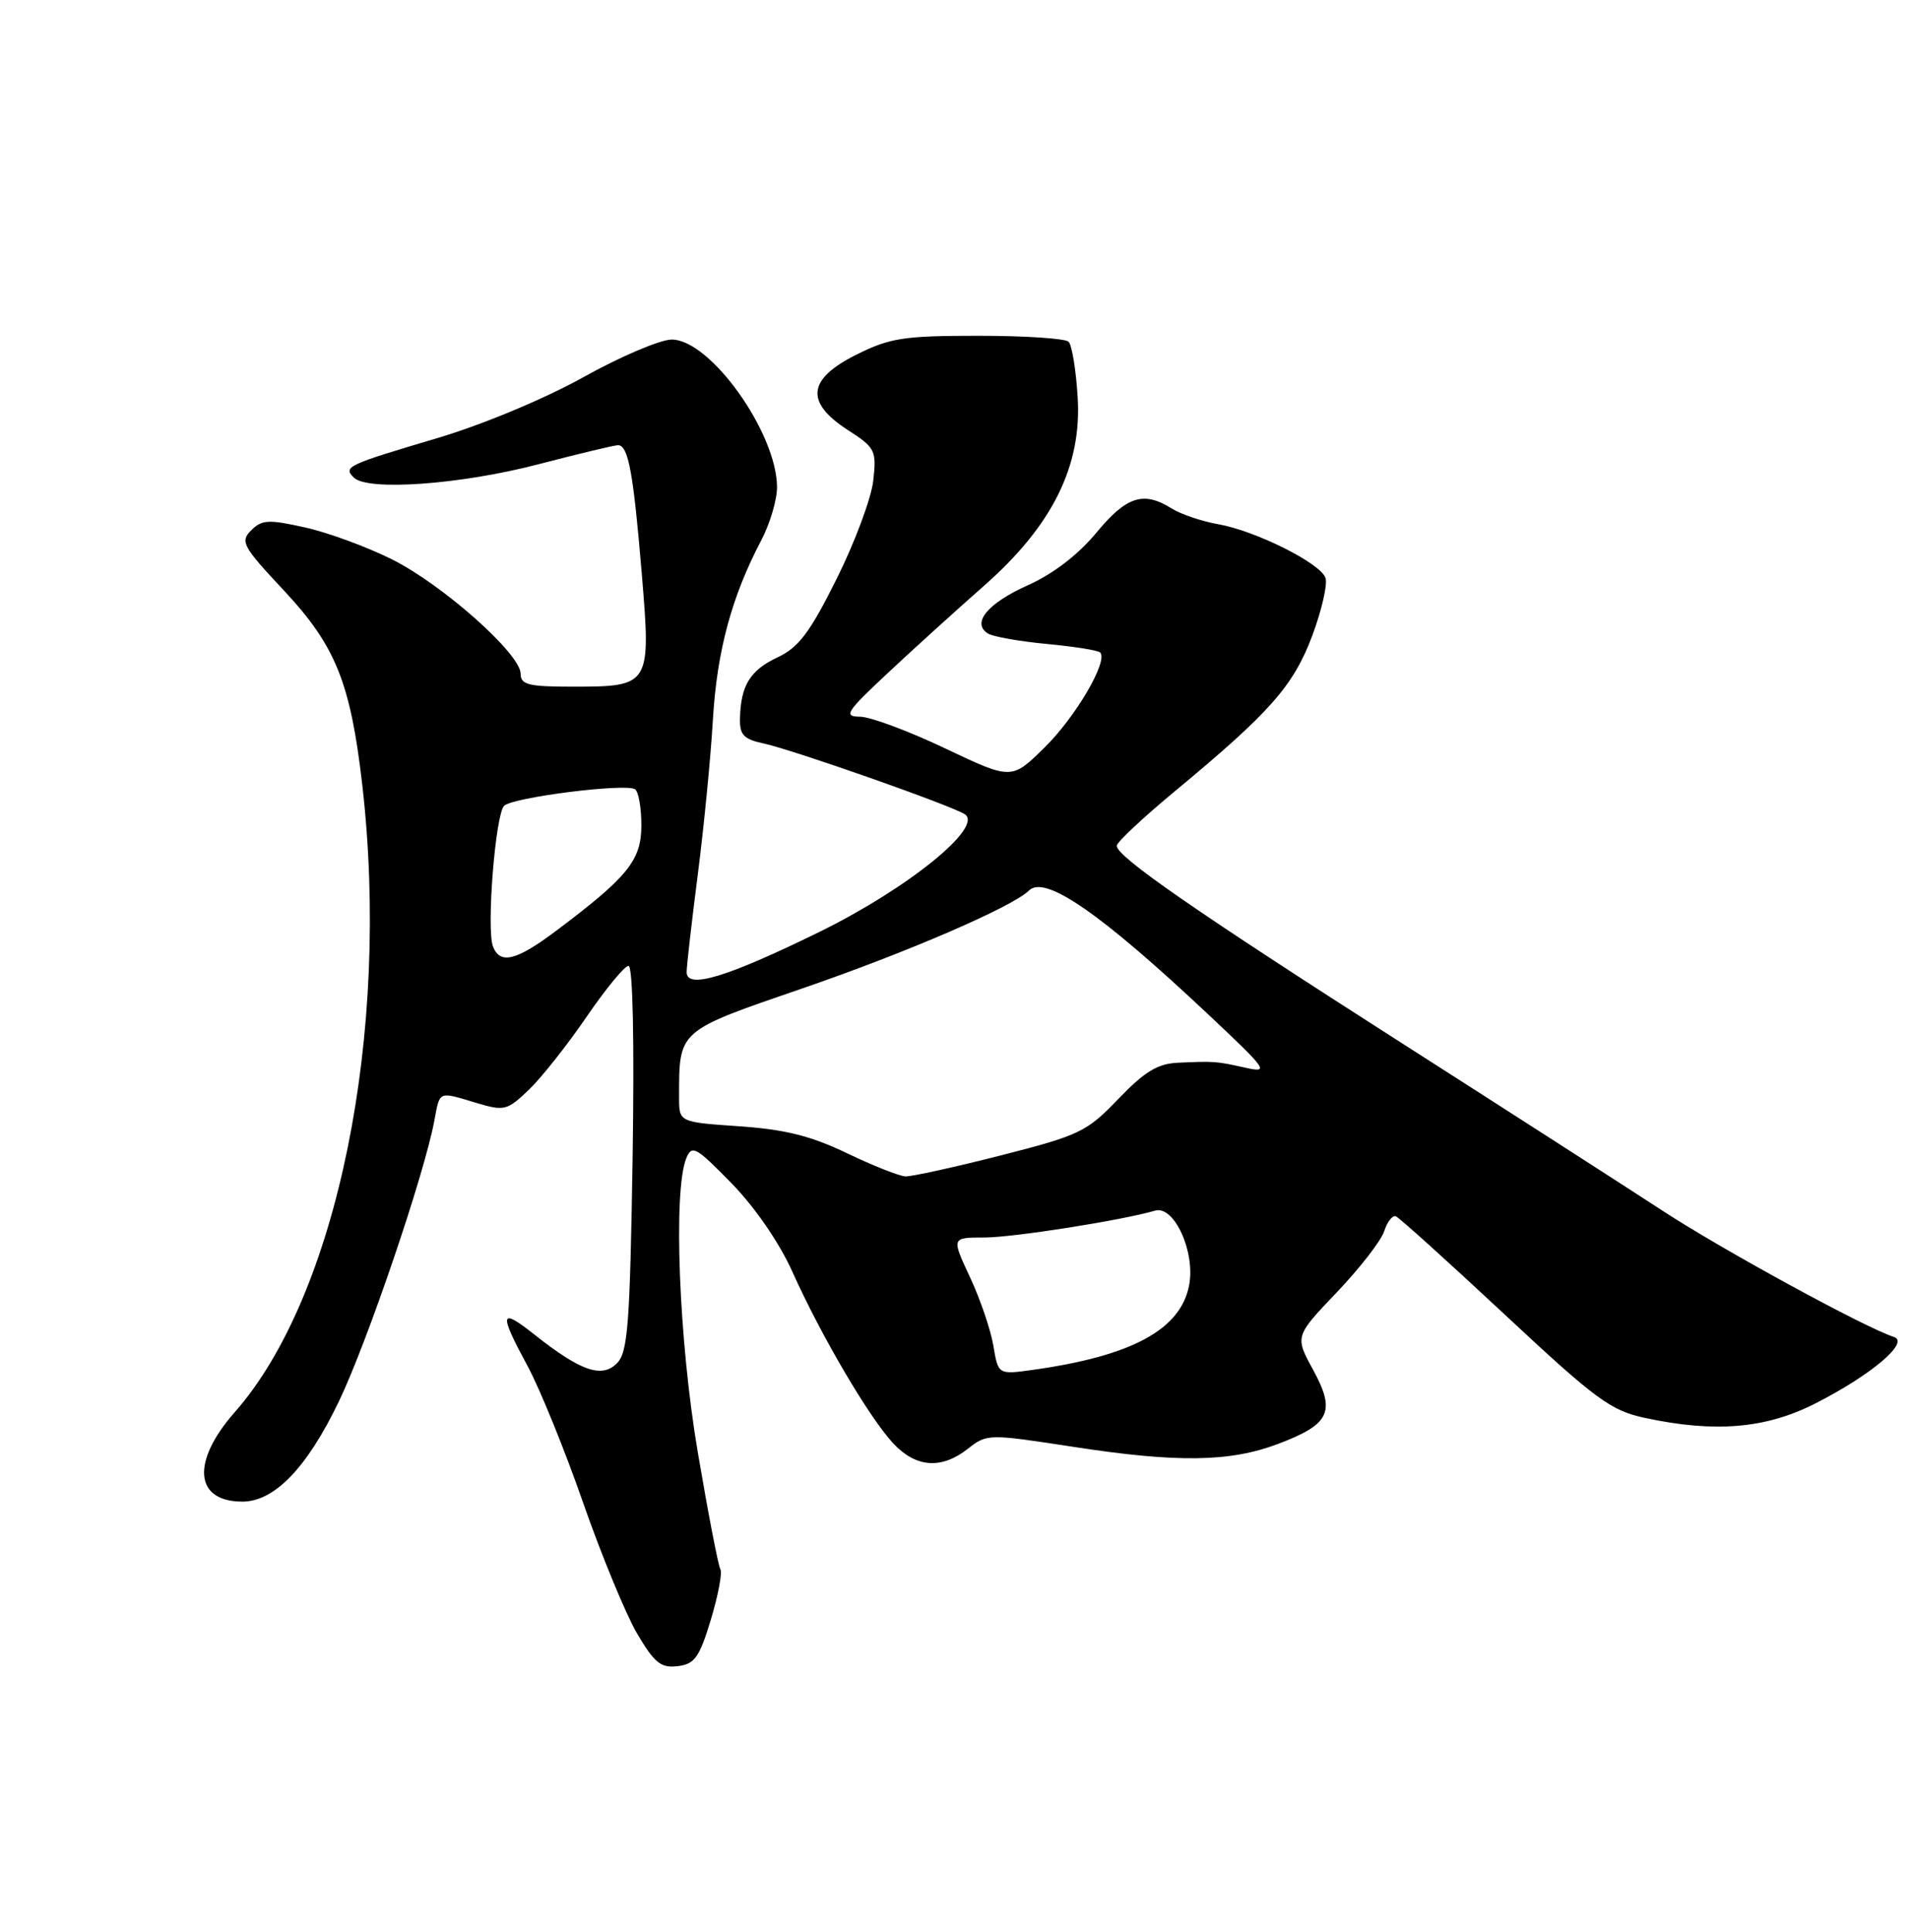 <?xml version="1.0" encoding="UTF-8" standalone="no"?>
<!DOCTYPE svg PUBLIC "-//W3C//DTD SVG 1.1//EN" "http://www.w3.org/Graphics/SVG/1.1/DTD/svg11.dtd" >
<svg xmlns="http://www.w3.org/2000/svg" xmlns:xlink="http://www.w3.org/1999/xlink" version="1.1" viewBox="0 0 253 256">
 <g >
 <path fill="currentColor"
d=" M 94.21 214.64 C 95.18 211.42 95.75 208.41 95.47 207.96 C 95.19 207.50 93.85 200.54 92.48 192.48 C 89.97 177.69 89.20 157.82 90.95 153.50 C 91.70 151.68 92.23 151.98 96.96 156.82 C 100.08 160.02 103.31 164.73 105.04 168.59 C 108.83 177.04 115.16 187.80 118.35 191.25 C 121.38 194.51 124.76 194.76 128.28 191.99 C 130.80 190.01 130.99 190.01 142.17 191.73 C 156.04 193.87 163.00 193.77 169.39 191.35 C 176.27 188.75 177.05 187.09 174.04 181.56 C 171.60 177.10 171.60 177.10 177.16 171.27 C 180.22 168.06 183.05 164.41 183.45 163.16 C 183.85 161.91 184.54 161.03 184.99 161.19 C 185.44 161.36 191.91 167.20 199.37 174.16 C 211.54 185.52 213.46 186.93 218.02 187.91 C 227.29 189.90 234.04 189.33 240.59 185.99 C 248.02 182.21 253.14 177.87 251.00 177.18 C 247.17 175.95 228.19 165.59 220.29 160.42 C 215.45 157.26 199.80 147.20 185.50 138.06 C 158.47 120.78 148.00 113.53 148.00 112.09 C 148.00 111.62 151.46 108.38 155.69 104.87 C 168.35 94.38 171.42 90.90 173.93 84.20 C 175.19 80.81 175.97 77.37 175.66 76.56 C 174.91 74.59 166.38 70.34 161.44 69.47 C 159.28 69.09 156.50 68.15 155.29 67.39 C 151.54 65.04 149.30 65.76 145.30 70.60 C 142.89 73.51 139.57 76.06 136.24 77.55 C 130.89 79.94 128.71 82.58 130.94 83.96 C 131.62 84.38 135.13 85.00 138.73 85.34 C 142.34 85.68 145.52 86.18 145.80 86.47 C 146.91 87.58 142.56 95.01 138.43 99.07 C 134.06 103.36 134.06 103.36 125.26 99.18 C 120.43 96.88 115.35 94.99 113.98 94.98 C 111.75 94.96 112.13 94.37 117.62 89.23 C 120.98 86.08 126.70 80.90 130.32 77.71 C 139.47 69.68 143.41 61.75 142.82 52.58 C 142.60 49.00 142.06 45.72 141.62 45.29 C 141.19 44.85 135.81 44.50 129.67 44.50 C 119.76 44.50 117.94 44.78 113.50 47.00 C 107.01 50.24 106.66 53.29 112.35 56.98 C 116.01 59.34 116.18 59.68 115.73 63.72 C 115.46 66.06 113.28 71.91 110.87 76.73 C 107.34 83.82 105.84 85.81 103.06 87.11 C 99.42 88.82 98.18 90.82 98.07 95.17 C 98.01 97.39 98.54 97.96 101.25 98.54 C 105.13 99.38 125.93 106.69 127.84 107.89 C 130.47 109.54 120.32 117.76 108.48 123.56 C 96.28 129.53 91.00 131.13 91.00 128.83 C 91.00 128.05 91.66 122.26 92.47 115.96 C 93.28 109.66 94.19 100.39 94.48 95.37 C 95.02 86.26 96.97 79.04 100.92 71.54 C 102.06 69.36 102.99 66.21 102.98 64.54 C 102.93 57.31 94.13 45.00 89.02 45.00 C 87.51 45.00 82.24 47.24 77.31 49.99 C 72.15 52.86 63.95 56.28 57.96 58.06 C 45.96 61.62 45.46 61.86 46.89 63.29 C 48.70 65.10 61.00 64.22 71.26 61.55 C 76.63 60.15 81.42 59.00 81.90 59.00 C 83.27 59.00 83.93 62.57 85.05 75.98 C 86.29 90.90 86.23 91.00 75.81 91.00 C 70.05 91.00 69.00 90.74 69.00 89.29 C 69.00 86.66 58.69 77.50 51.95 74.13 C 48.65 72.48 43.46 70.57 40.43 69.90 C 35.60 68.82 34.71 68.86 33.29 70.28 C 31.80 71.77 32.14 72.40 37.65 78.28 C 44.48 85.59 46.45 90.48 48.01 104.00 C 51.79 136.88 44.70 171.74 31.11 187.15 C 25.32 193.72 25.77 199.00 32.12 199.00 C 36.38 199.00 40.71 194.50 44.95 185.64 C 48.72 177.75 56.21 155.72 57.56 148.53 C 58.32 144.50 58.02 144.63 63.16 146.17 C 66.83 147.27 67.22 147.17 70.09 144.42 C 71.76 142.82 75.20 138.47 77.74 134.75 C 80.28 131.04 82.78 128.00 83.30 128.00 C 83.87 128.00 84.08 137.90 83.84 153.50 C 83.48 175.69 83.21 179.22 81.75 180.68 C 79.75 182.68 76.93 181.70 70.81 176.85 C 66.23 173.22 66.08 173.94 69.94 181.07 C 71.55 184.06 74.86 192.19 77.28 199.15 C 79.71 206.10 82.92 213.89 84.42 216.46 C 86.72 220.37 87.58 221.07 89.79 220.81 C 92.06 220.54 92.68 219.68 94.21 214.64 Z  M 131.65 178.34 C 131.30 176.23 129.90 172.14 128.55 169.25 C 126.09 164.00 126.09 164.00 130.44 164.00 C 134.25 164.00 148.67 161.73 153.08 160.44 C 155.60 159.70 158.43 165.87 157.60 170.30 C 156.50 176.19 150.03 179.70 136.89 181.54 C 132.29 182.18 132.29 182.18 131.65 178.34 Z  M 112.23 152.82 C 107.49 150.54 104.04 149.68 97.98 149.26 C 90.00 148.71 90.00 148.71 90.00 145.48 C 90.00 136.45 89.72 136.70 106.36 130.98 C 120.18 126.23 134.18 120.18 136.38 118.01 C 138.50 115.92 145.88 121.03 160.22 134.52 C 168.04 141.88 168.27 142.22 164.97 141.48 C 161.13 140.63 160.95 140.62 156.08 140.84 C 153.42 140.96 151.67 142.03 148.21 145.64 C 144.04 149.99 143.10 150.45 132.64 153.12 C 126.51 154.68 120.83 155.93 120.00 155.90 C 119.17 155.86 115.68 154.48 112.23 152.82 Z  M 65.33 125.42 C 64.45 123.12 65.65 107.95 66.81 106.79 C 67.93 105.67 82.84 103.78 84.15 104.59 C 84.62 104.88 85.00 107.03 85.00 109.36 C 85.00 114.02 83.23 116.20 73.67 123.38 C 68.41 127.33 66.26 127.85 65.33 125.42 Z "/>
</g>
</svg>